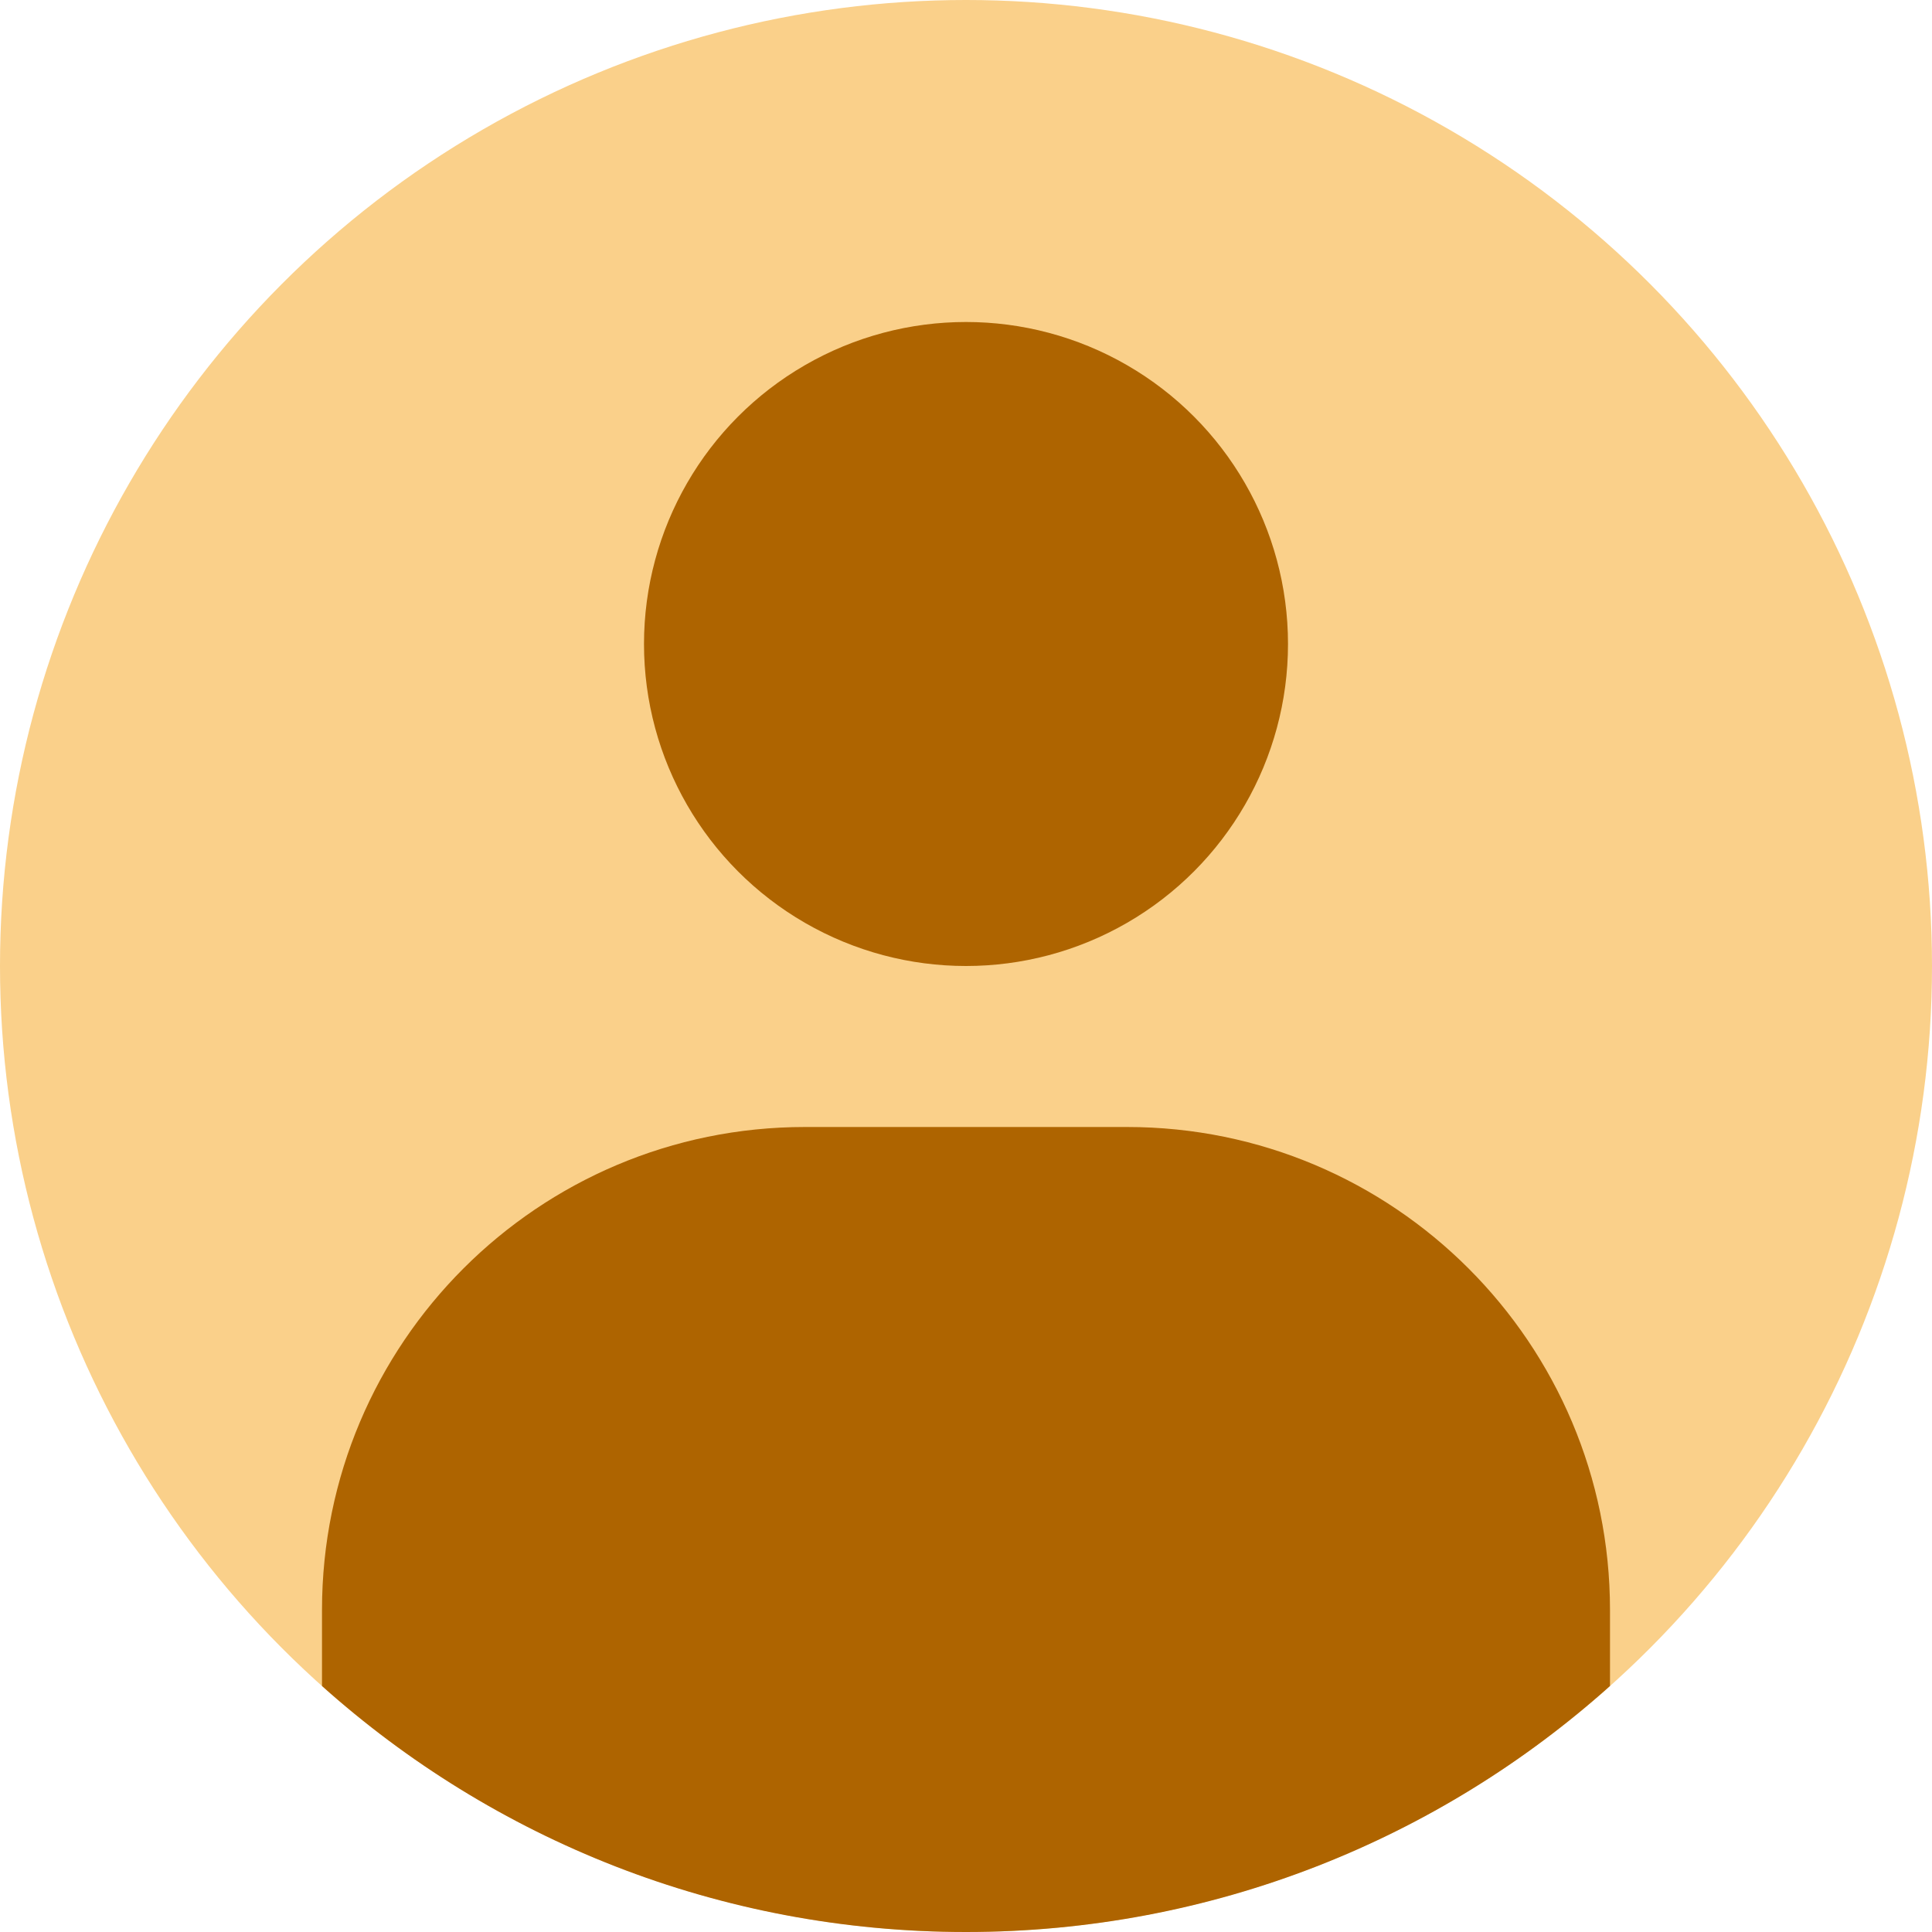 <svg width="24" height="24" viewBox="0 0 24 24" fill="none" xmlns="http://www.w3.org/2000/svg">
<circle cx="12" cy="12" r="12" fill="#FAD08A"/>
<circle cx="12" cy="8" r="4" fill="#AE6400"/>
<path fill-rule="evenodd" clip-rule="evenodd" d="M4 20.944V20C4 16.686 6.686 14 10 14H14C17.314 14 20 16.686 20 20V20.944C17.877 22.845 15.073 24 12 24C8.927 24 6.123 22.845 4 20.944Z" fill="#AE6400"/>
</svg>
